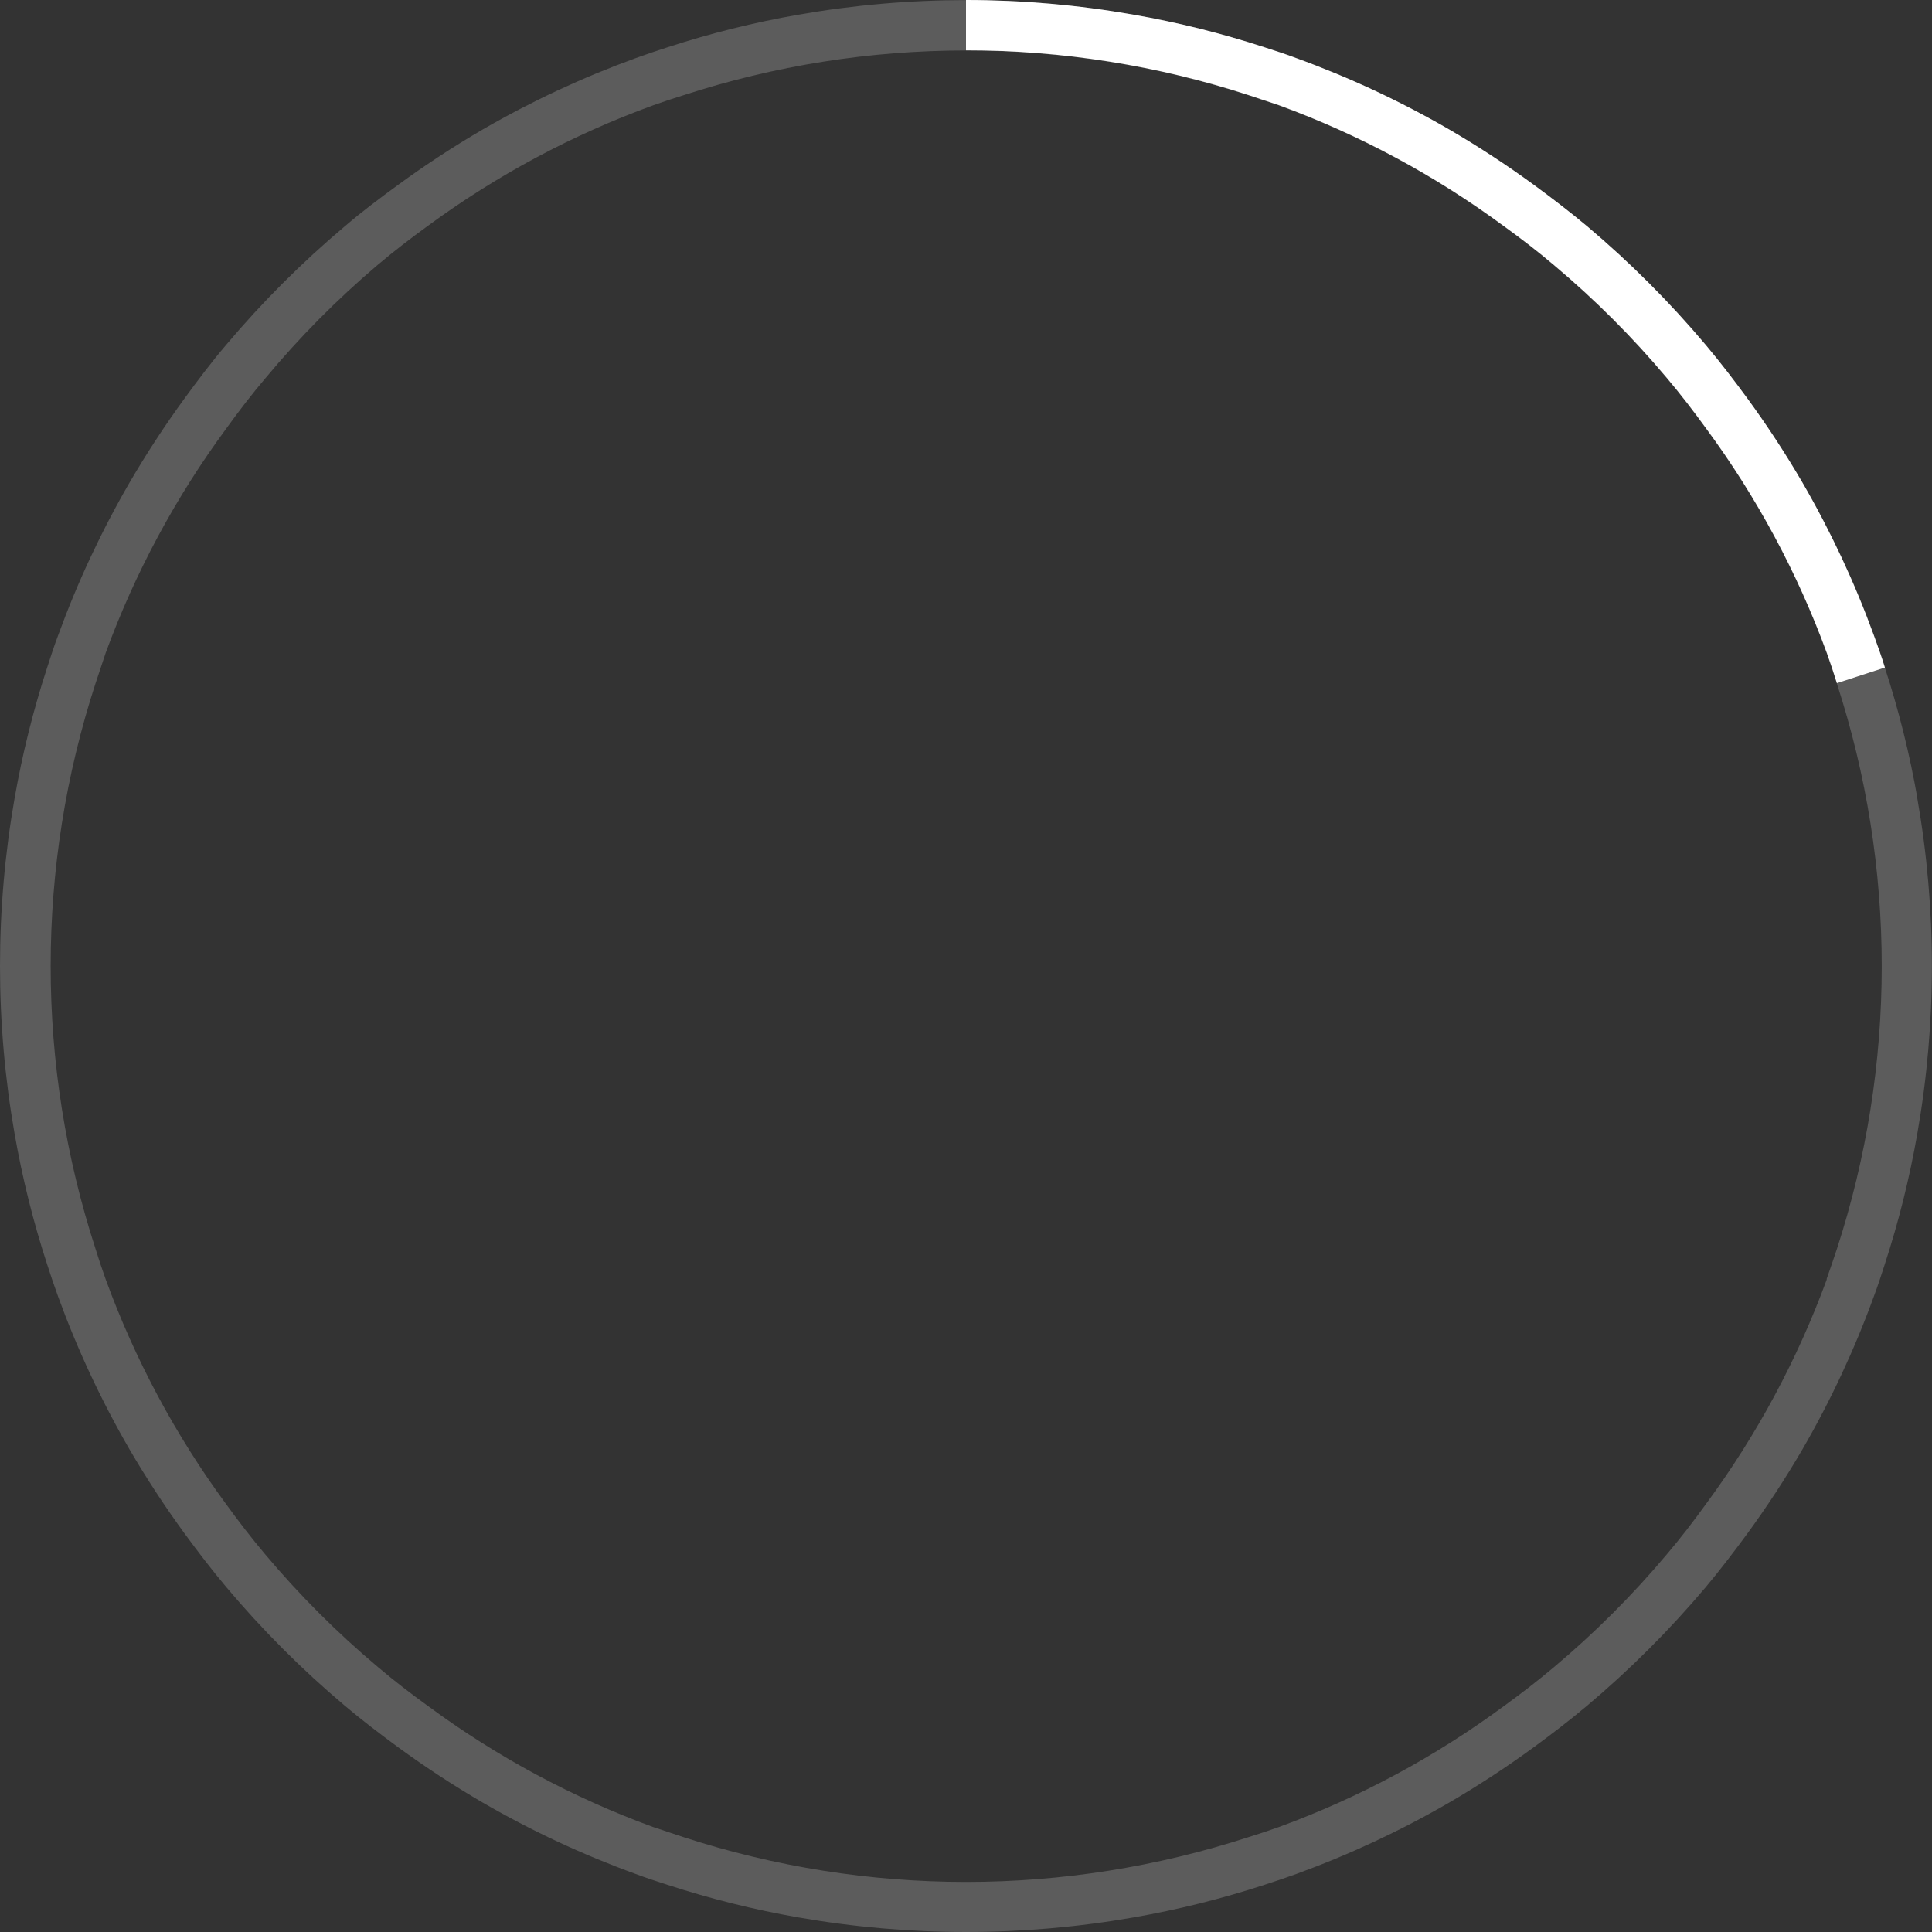 <?xml version="1.0" encoding="UTF-8"?>
<svg width="192px" height="192px" viewBox="0 0 192 192" version="1.1" xmlns="http://www.w3.org/2000/svg" xmlns:xlink="http://www.w3.org/1999/xlink">
    <rect x="0" y="0" width="192" height="192" fill="#333333" stroke="none"/>
    <title>img/update/20@1x</title>
    <g id="Guide" stroke="none" stroke-width="1" fill="none" fill-rule="evenodd">
        <g id="01_01_05_TOS5_update" transform="translate(-956, -187)" fill="#FFFFFF" fill-rule="nonzero">
            <g id="img/update/20" transform="translate(956, 187)">
                <path d="M190.55,79.33 C189.781,74.925 188.698,70.581 187.31,66.33 C186.97,65.27 186.61,64.21 186.23,63.16 C184.319,57.909 181.95,52.836 179.15,48 C177.463,45.104 175.627,42.297 173.65,39.59 C172.33,37.79 170.97,36.01 169.54,34.31 C165.942,30.033 161.984,26.072 157.71,22.47 C156,21.04 154.22,19.68 152.42,18.36 C149.713,16.383 146.906,14.547 144.01,12.86 C139.171,10.059 134.095,7.69 128.84,5.78 C127.84,5.4 126.73,5.04 125.67,4.7 C121.419,3.312 117.075,2.229 112.67,1.46 C101.641,-0.473 90.359,-0.473 79.33,1.46 C74.925,2.229 70.581,3.312 66.33,4.7 C65.27,5.04 64.21,5.4 63.16,5.78 C57.909,7.688 52.836,10.053 48,12.85 C45.104,14.537 42.297,16.373 39.59,18.35 C37.78,19.67 36,21 34.3,22.46 C30.023,26.058 26.062,30.016 22.46,34.29 C21,36 19.67,37.78 18.35,39.58 C16.373,42.29 14.537,45.1 12.85,48 C10.05,52.836 7.681,57.909 5.77,63.16 C5.39,64.16 5.03,65.27 4.69,66.33 C3.302,70.581 2.219,74.925 1.45,79.33 C-0.483,90.359 -0.483,101.641 1.45,112.67 C2.219,117.075 3.302,121.419 4.69,125.67 C5.03,126.73 5.39,127.79 5.77,128.84 C7.681,134.091 10.05,139.164 12.85,144 C14.537,146.896 16.373,149.703 18.35,152.41 C19.67,154.21 21.03,155.99 22.46,157.69 C26.059,161.973 30.02,165.937 34.3,169.54 C36,170.97 37.78,172.33 39.58,173.65 C42.287,175.627 45.094,177.463 47.99,179.15 C52.829,181.951 57.905,184.32 63.16,186.23 C64.16,186.61 65.27,186.97 66.33,187.31 C70.581,188.698 74.925,189.781 79.33,190.55 C90.359,192.483 101.641,192.483 112.67,190.55 C117.075,189.781 121.419,188.698 125.67,187.31 C126.73,186.97 127.79,186.61 128.84,186.23 C134.091,184.319 139.164,181.95 144,179.15 C146.896,177.463 149.703,175.627 152.41,173.65 C154.21,172.33 155.99,170.97 157.69,169.54 C161.967,165.942 165.928,161.984 169.53,157.71 C170.96,156 172.32,154.22 173.64,152.42 C175.617,149.713 177.453,146.906 179.14,144.01 C181.941,139.171 184.31,134.095 186.22,128.84 C186.6,127.84 186.96,126.73 187.3,125.67 C188.688,121.419 189.771,117.075 190.54,112.67 C192.473,101.641 192.473,90.359 190.54,79.33 L190.55,79.33 Z M181.55,127.13 C178.631,135.102 174.59,142.618 169.55,149.45 C168.31,151.17 167.02,152.85 165.66,154.45 C162.252,158.508 158.498,162.262 154.44,165.67 C152.83,167.03 151.15,168.32 149.44,169.56 C142.608,174.6 135.092,178.641 127.12,181.56 C126.12,181.92 125.12,182.25 124.12,182.56 C105.846,188.514 86.154,188.514 67.88,182.56 C66.88,182.23 65.88,181.9 64.88,181.56 C56.908,178.641 49.392,174.6 42.56,169.56 C40.84,168.32 39.16,167.03 37.56,165.67 C33.502,162.262 29.748,158.508 26.34,154.45 C24.98,152.84 23.69,151.16 22.45,149.45 C17.427,142.615 13.404,135.099 10.5,127.13 C10.14,126.13 9.81,125.13 9.5,124.13 C3.546,105.856 3.546,86.164 9.5,67.89 C9.83,66.89 10.16,65.89 10.5,64.89 C13.419,56.918 17.46,49.402 22.5,42.57 C23.74,40.85 25.03,39.17 26.39,37.57 C29.774,33.505 33.505,29.741 37.54,26.32 C39.15,24.96 40.83,23.67 42.54,22.43 C49.378,17.407 56.897,13.383 64.87,10.48 C65.87,10.12 66.87,9.79 67.87,9.48 C86.144,3.526 105.836,3.526 124.11,9.48 C125.11,9.81 126.11,10.14 127.11,10.48 C135.082,13.399 142.598,17.44 149.43,22.48 C151.15,23.72 152.83,25.01 154.43,26.37 C158.488,29.778 162.242,33.532 165.65,37.59 C167.01,39.2 168.3,40.88 169.54,42.59 C174.58,49.422 178.621,56.938 181.54,64.91 C181.9,65.91 182.23,66.91 182.54,67.91 C188.494,86.184 188.494,105.876 182.54,124.15 C182.21,125.13 181.88,126.13 181.52,127.13 L181.55,127.13 Z" id="Shape" opacity="0.2"></path>
                <path d="M186.23,63.16 C184.319,57.909 181.95,52.836 179.15,48 C177.463,45.104 175.627,42.297 173.65,39.59 C172.33,37.79 170.97,36.01 169.54,34.31 C165.942,30.033 161.984,26.072 157.71,22.47 C156,21.04 154.22,19.68 152.42,18.36 C149.713,16.383 146.906,14.547 144.01,12.86 C139.171,10.059 134.095,7.69 128.84,5.78 C127.84,5.4 126.73,5.04 125.67,4.7 C121.419,3.312 117.075,2.229 112.67,1.46 C107.166,0.491 101.588,0.002 96,0 L96,5 C105.55,4.995 115.04,6.5 124.12,9.46 C125.12,9.79 126.12,10.12 127.12,10.46 C135.092,13.379 142.608,17.42 149.44,22.46 C151.16,23.7 152.84,24.99 154.44,26.35 C158.498,29.758 162.252,33.512 165.66,37.57 C167.02,39.18 168.31,40.86 169.55,42.57 C174.59,49.402 178.631,56.918 181.55,64.89 C181.91,65.89 182.24,66.89 182.55,67.89 L187.32,66.34 C187,65.27 186.61,64.21 186.23,63.16 Z" id="Path"></path>
            </g>
        </g>
    </g>
</svg>